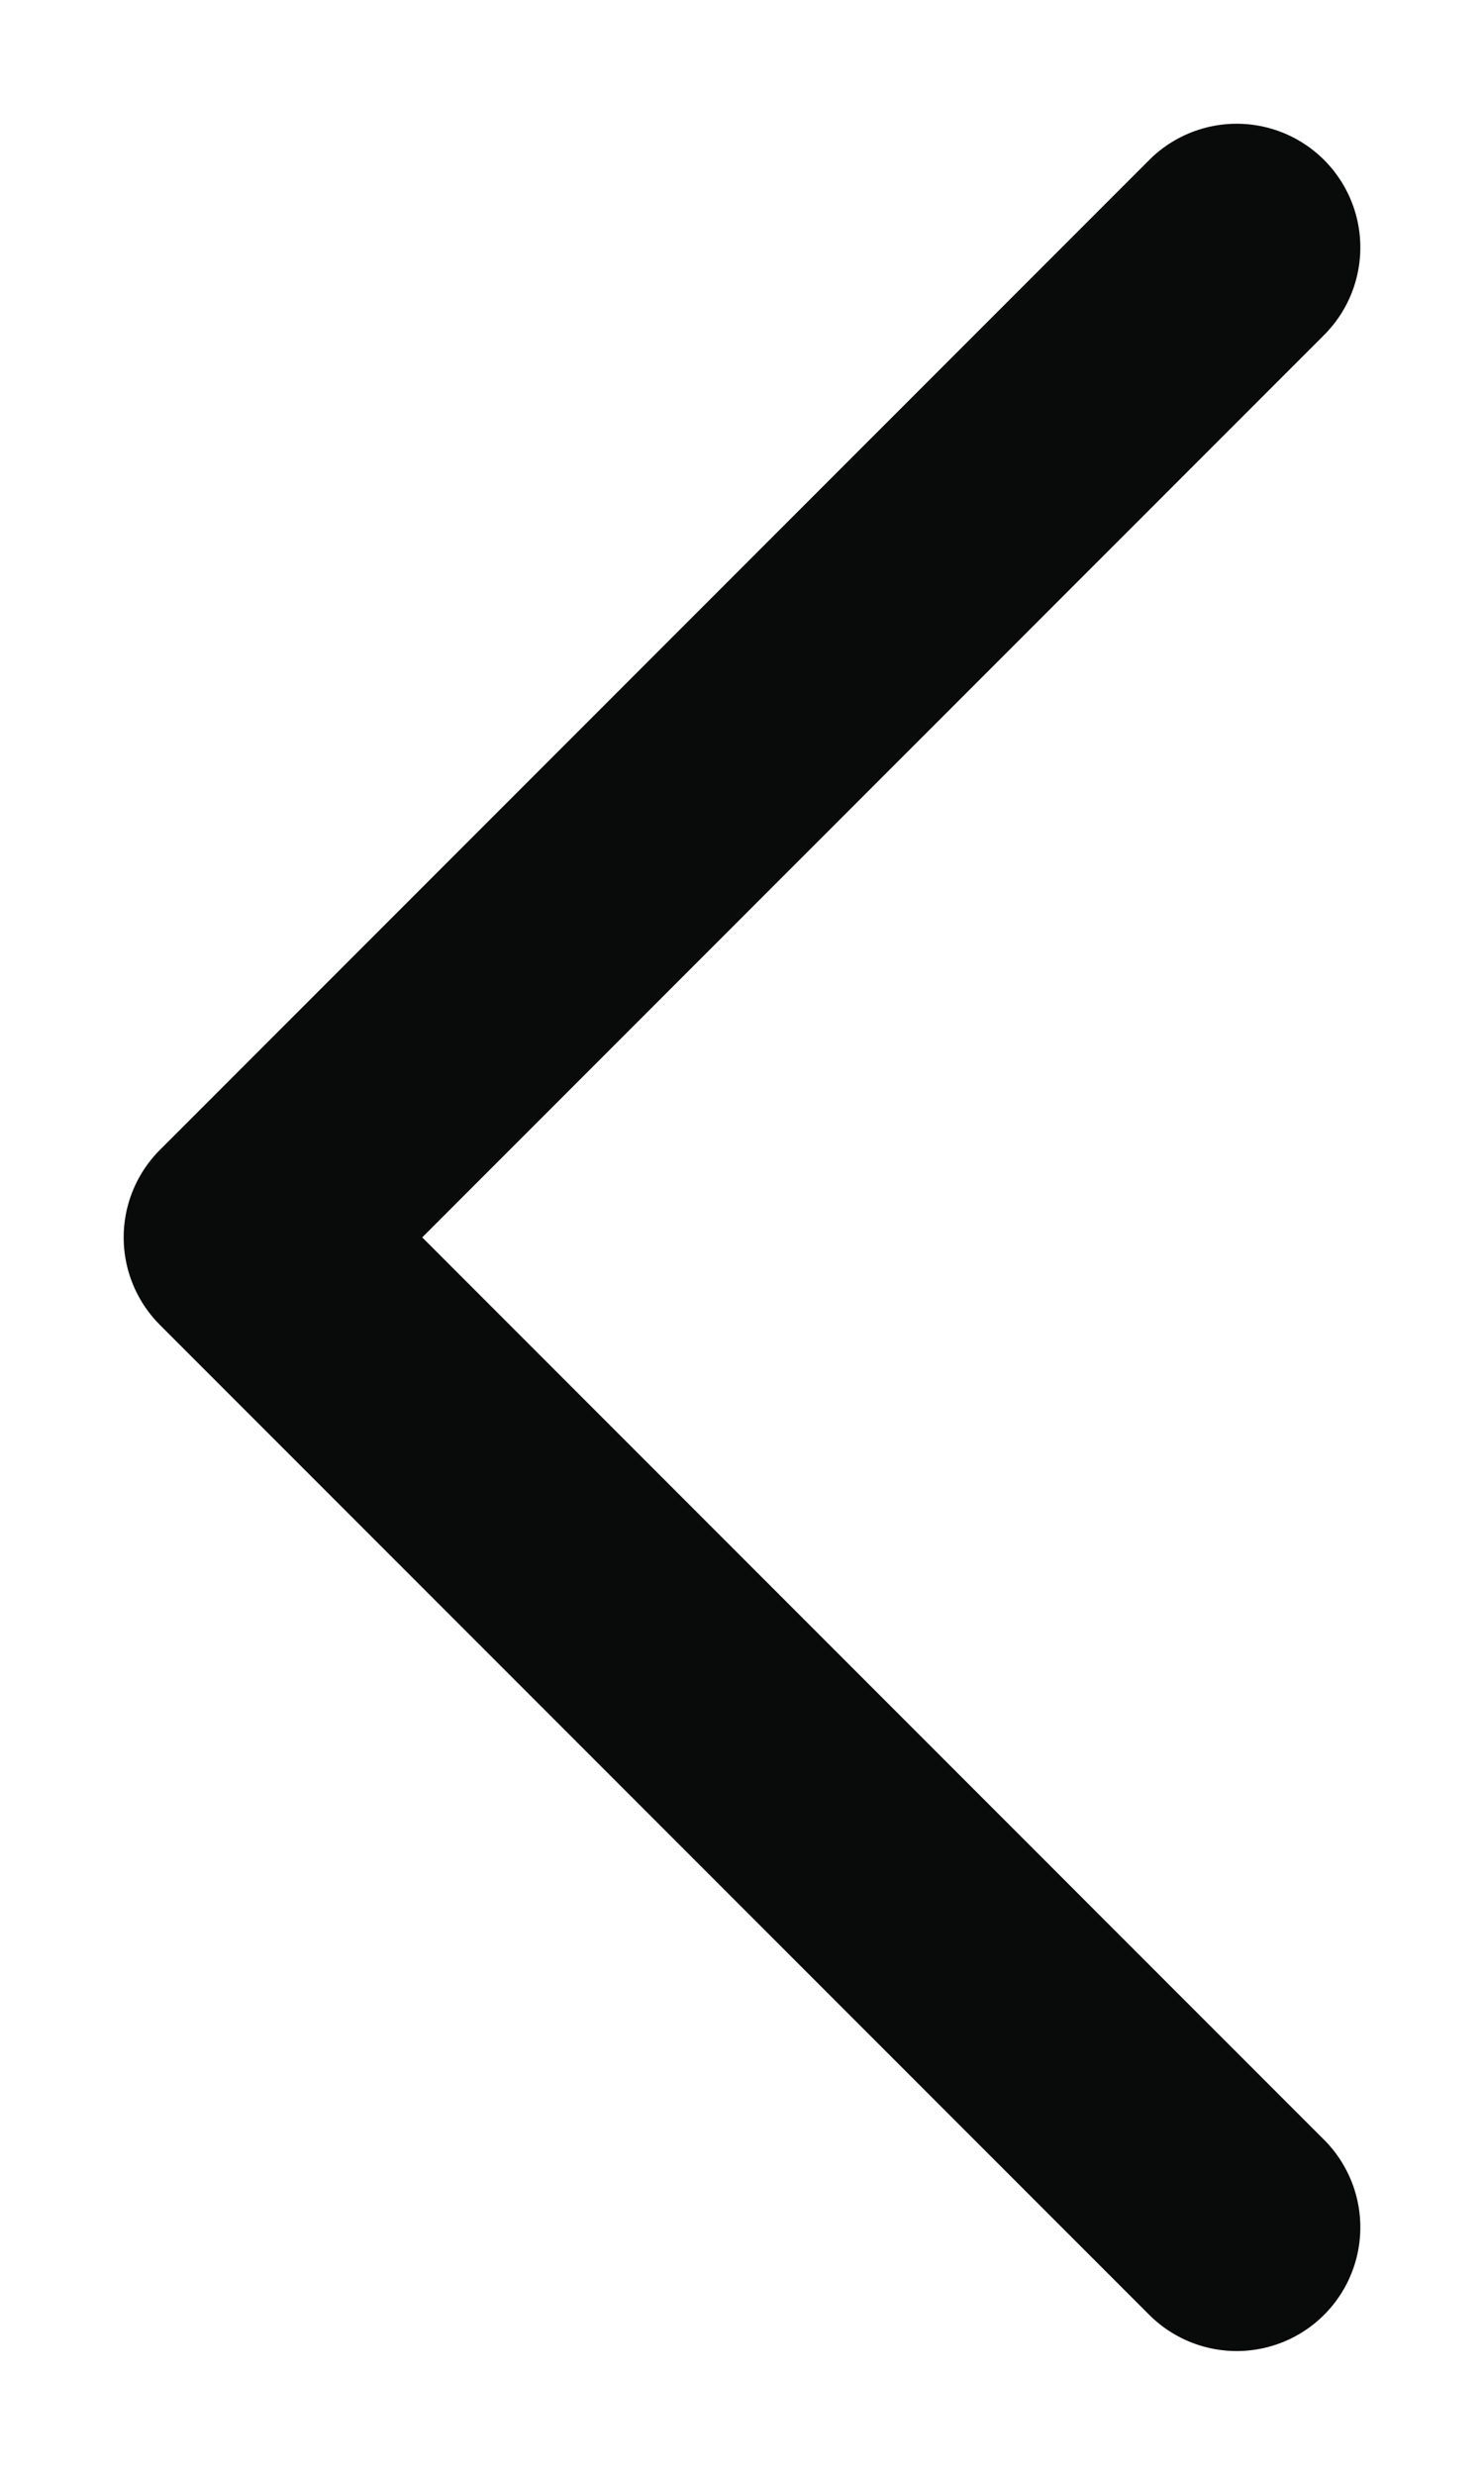 <svg width="9" height="15" viewBox="0 0 9 15" fill="none" xmlns="http://www.w3.org/2000/svg">
<path d="M7.5 13.5L1.5 7.5L7.5 1.5" stroke="#090A0A" stroke-width="1.5" stroke-linecap="round" stroke-linejoin="round"/>
</svg>
